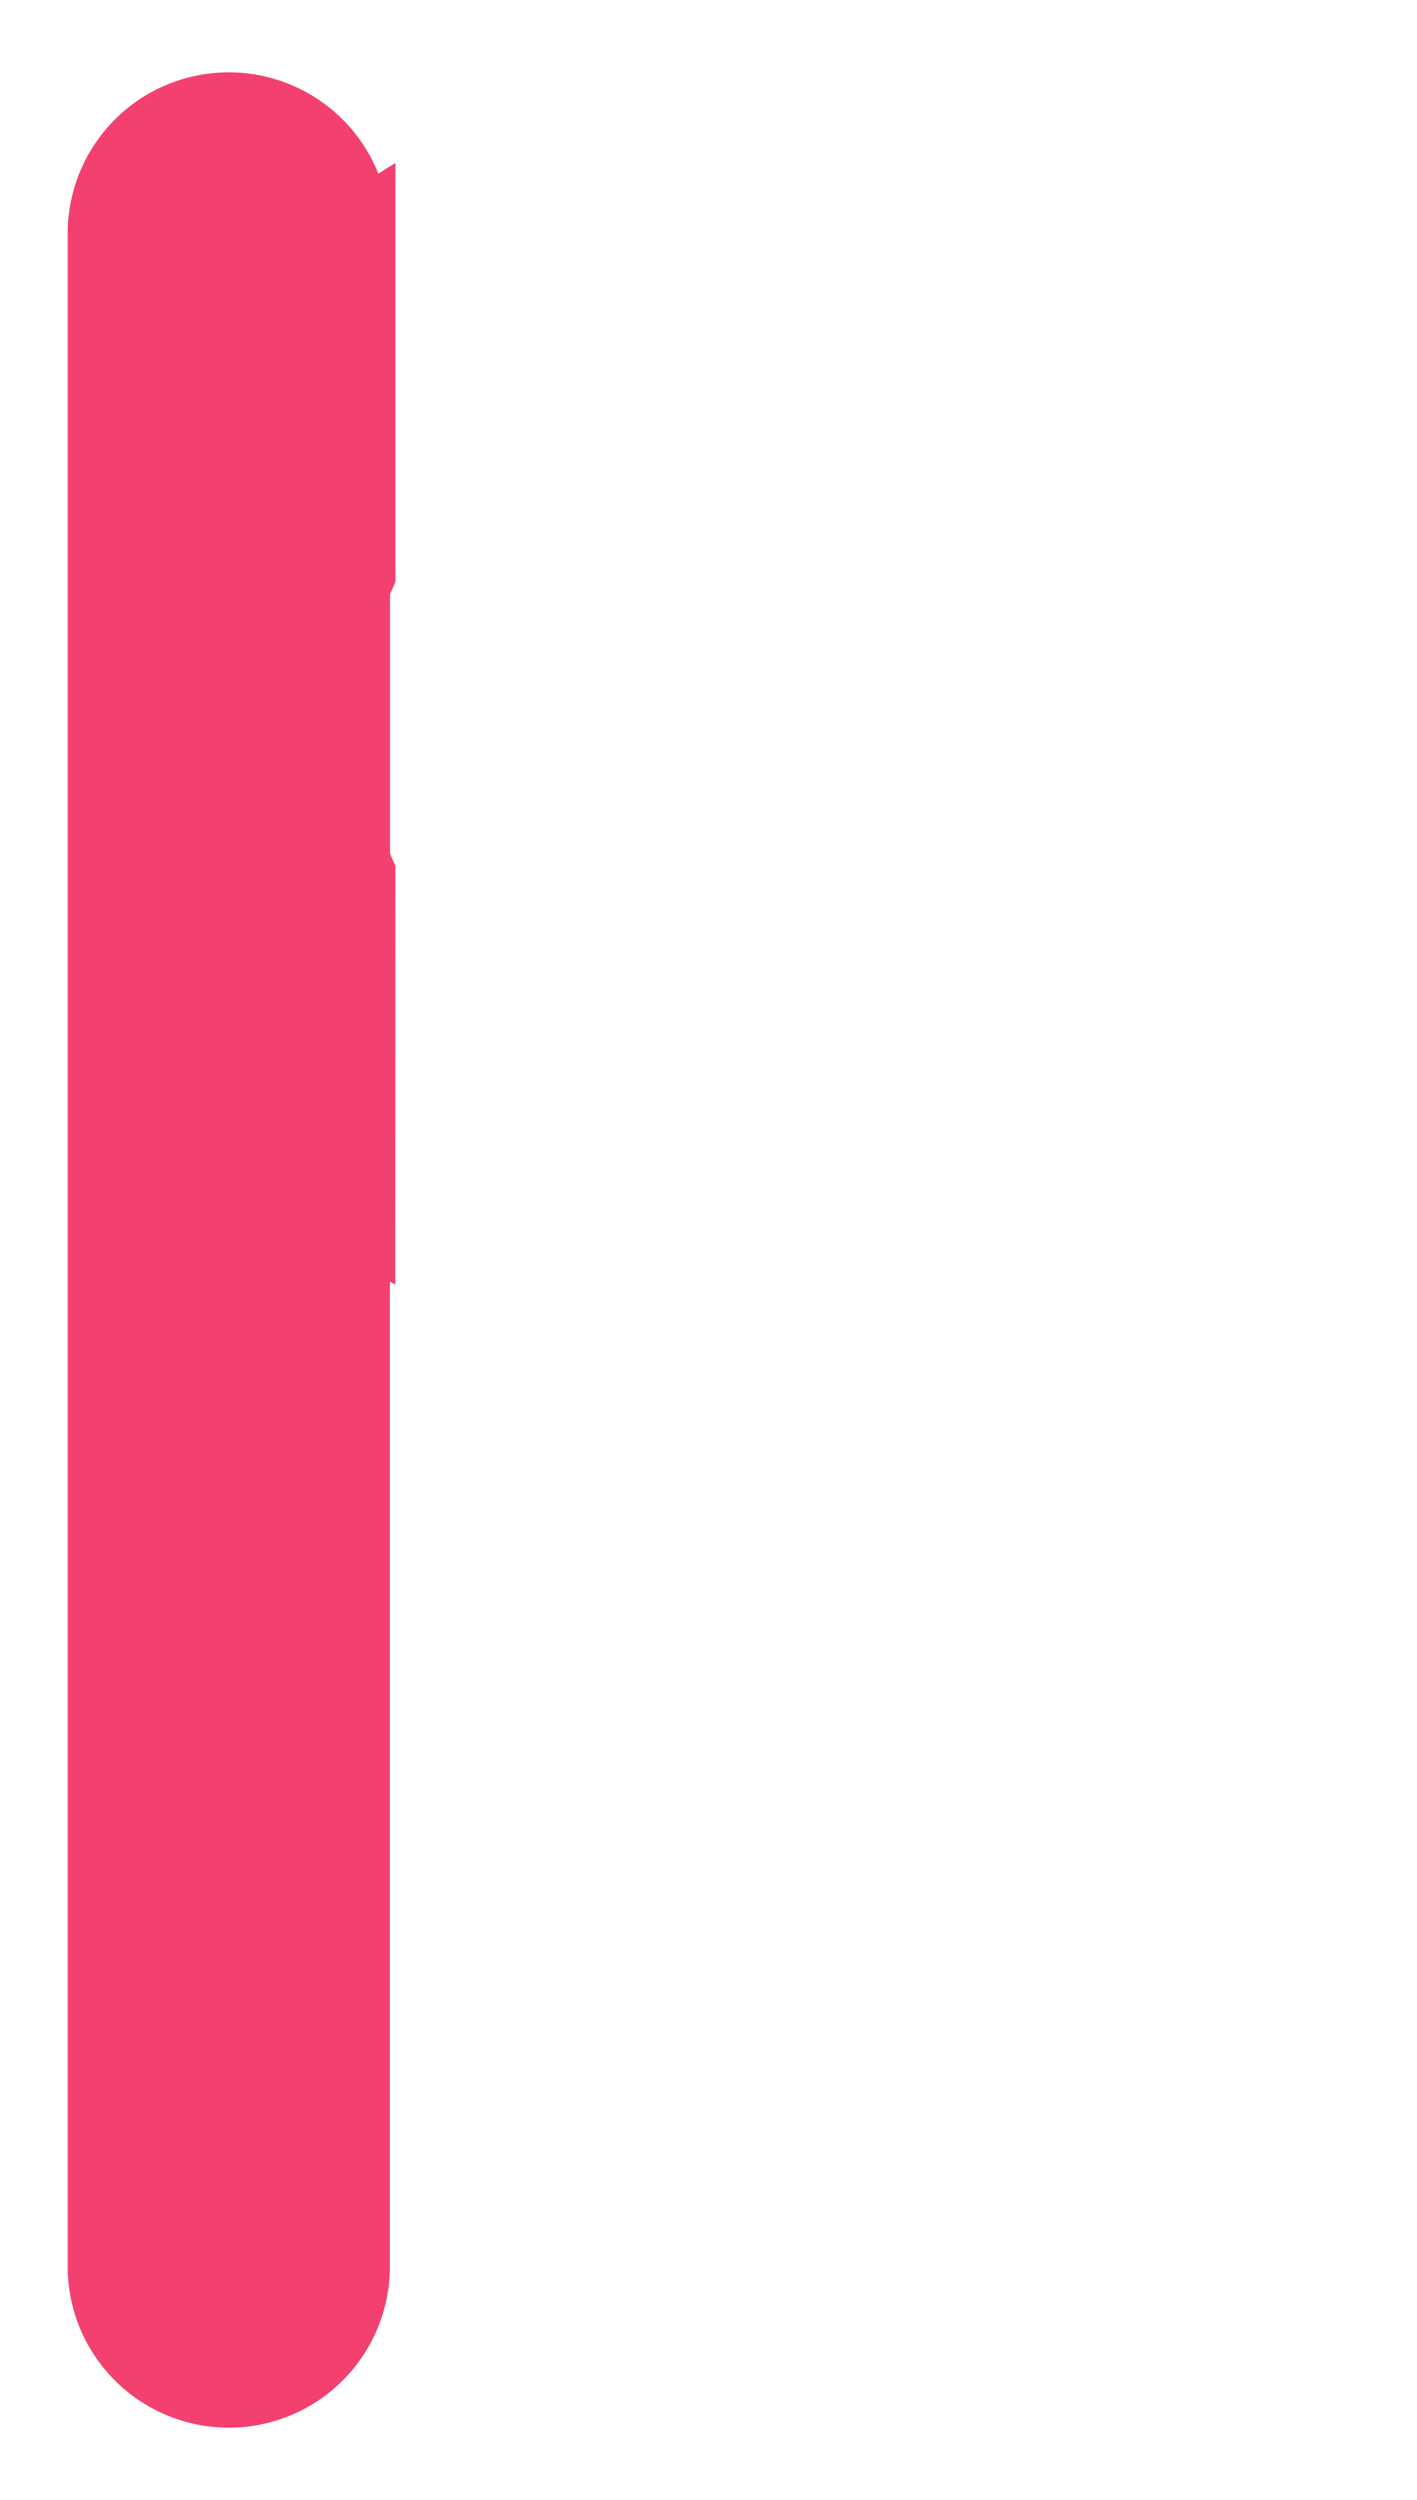 <svg id="a2d9d387-e825-4b71-a6d2-939d619b7c1e" data-name="Layer 1" xmlns="http://www.w3.org/2000/svg" width="265.71" height="468.57" viewBox="0 0 265.71 468.57">
  <defs>
    <style>
      .ec1a80fa-771b-45c8-be80-f9923004bb37 {
        fill: #f4406f;
      }
    </style>
  </defs>
  <path class="ec1a80fa-771b-45c8-be80-f9923004bb37" d="M74.14,162.28c-.36-.76-.7-1.53-1-2.31V111.39c.33-.78.67-1.54,1-2.3V30.56c-1.08.65-2.14,1.3-3.19,2a30.21,30.21,0,0,0-28.05-19h0A30.21,30.21,0,0,0,12.69,43.74v381.1A30.22,30.22,0,0,0,42.9,455.05h0a30.21,30.21,0,0,0,30.21-30.21V240.21l1,.6Z"/>
</svg>
